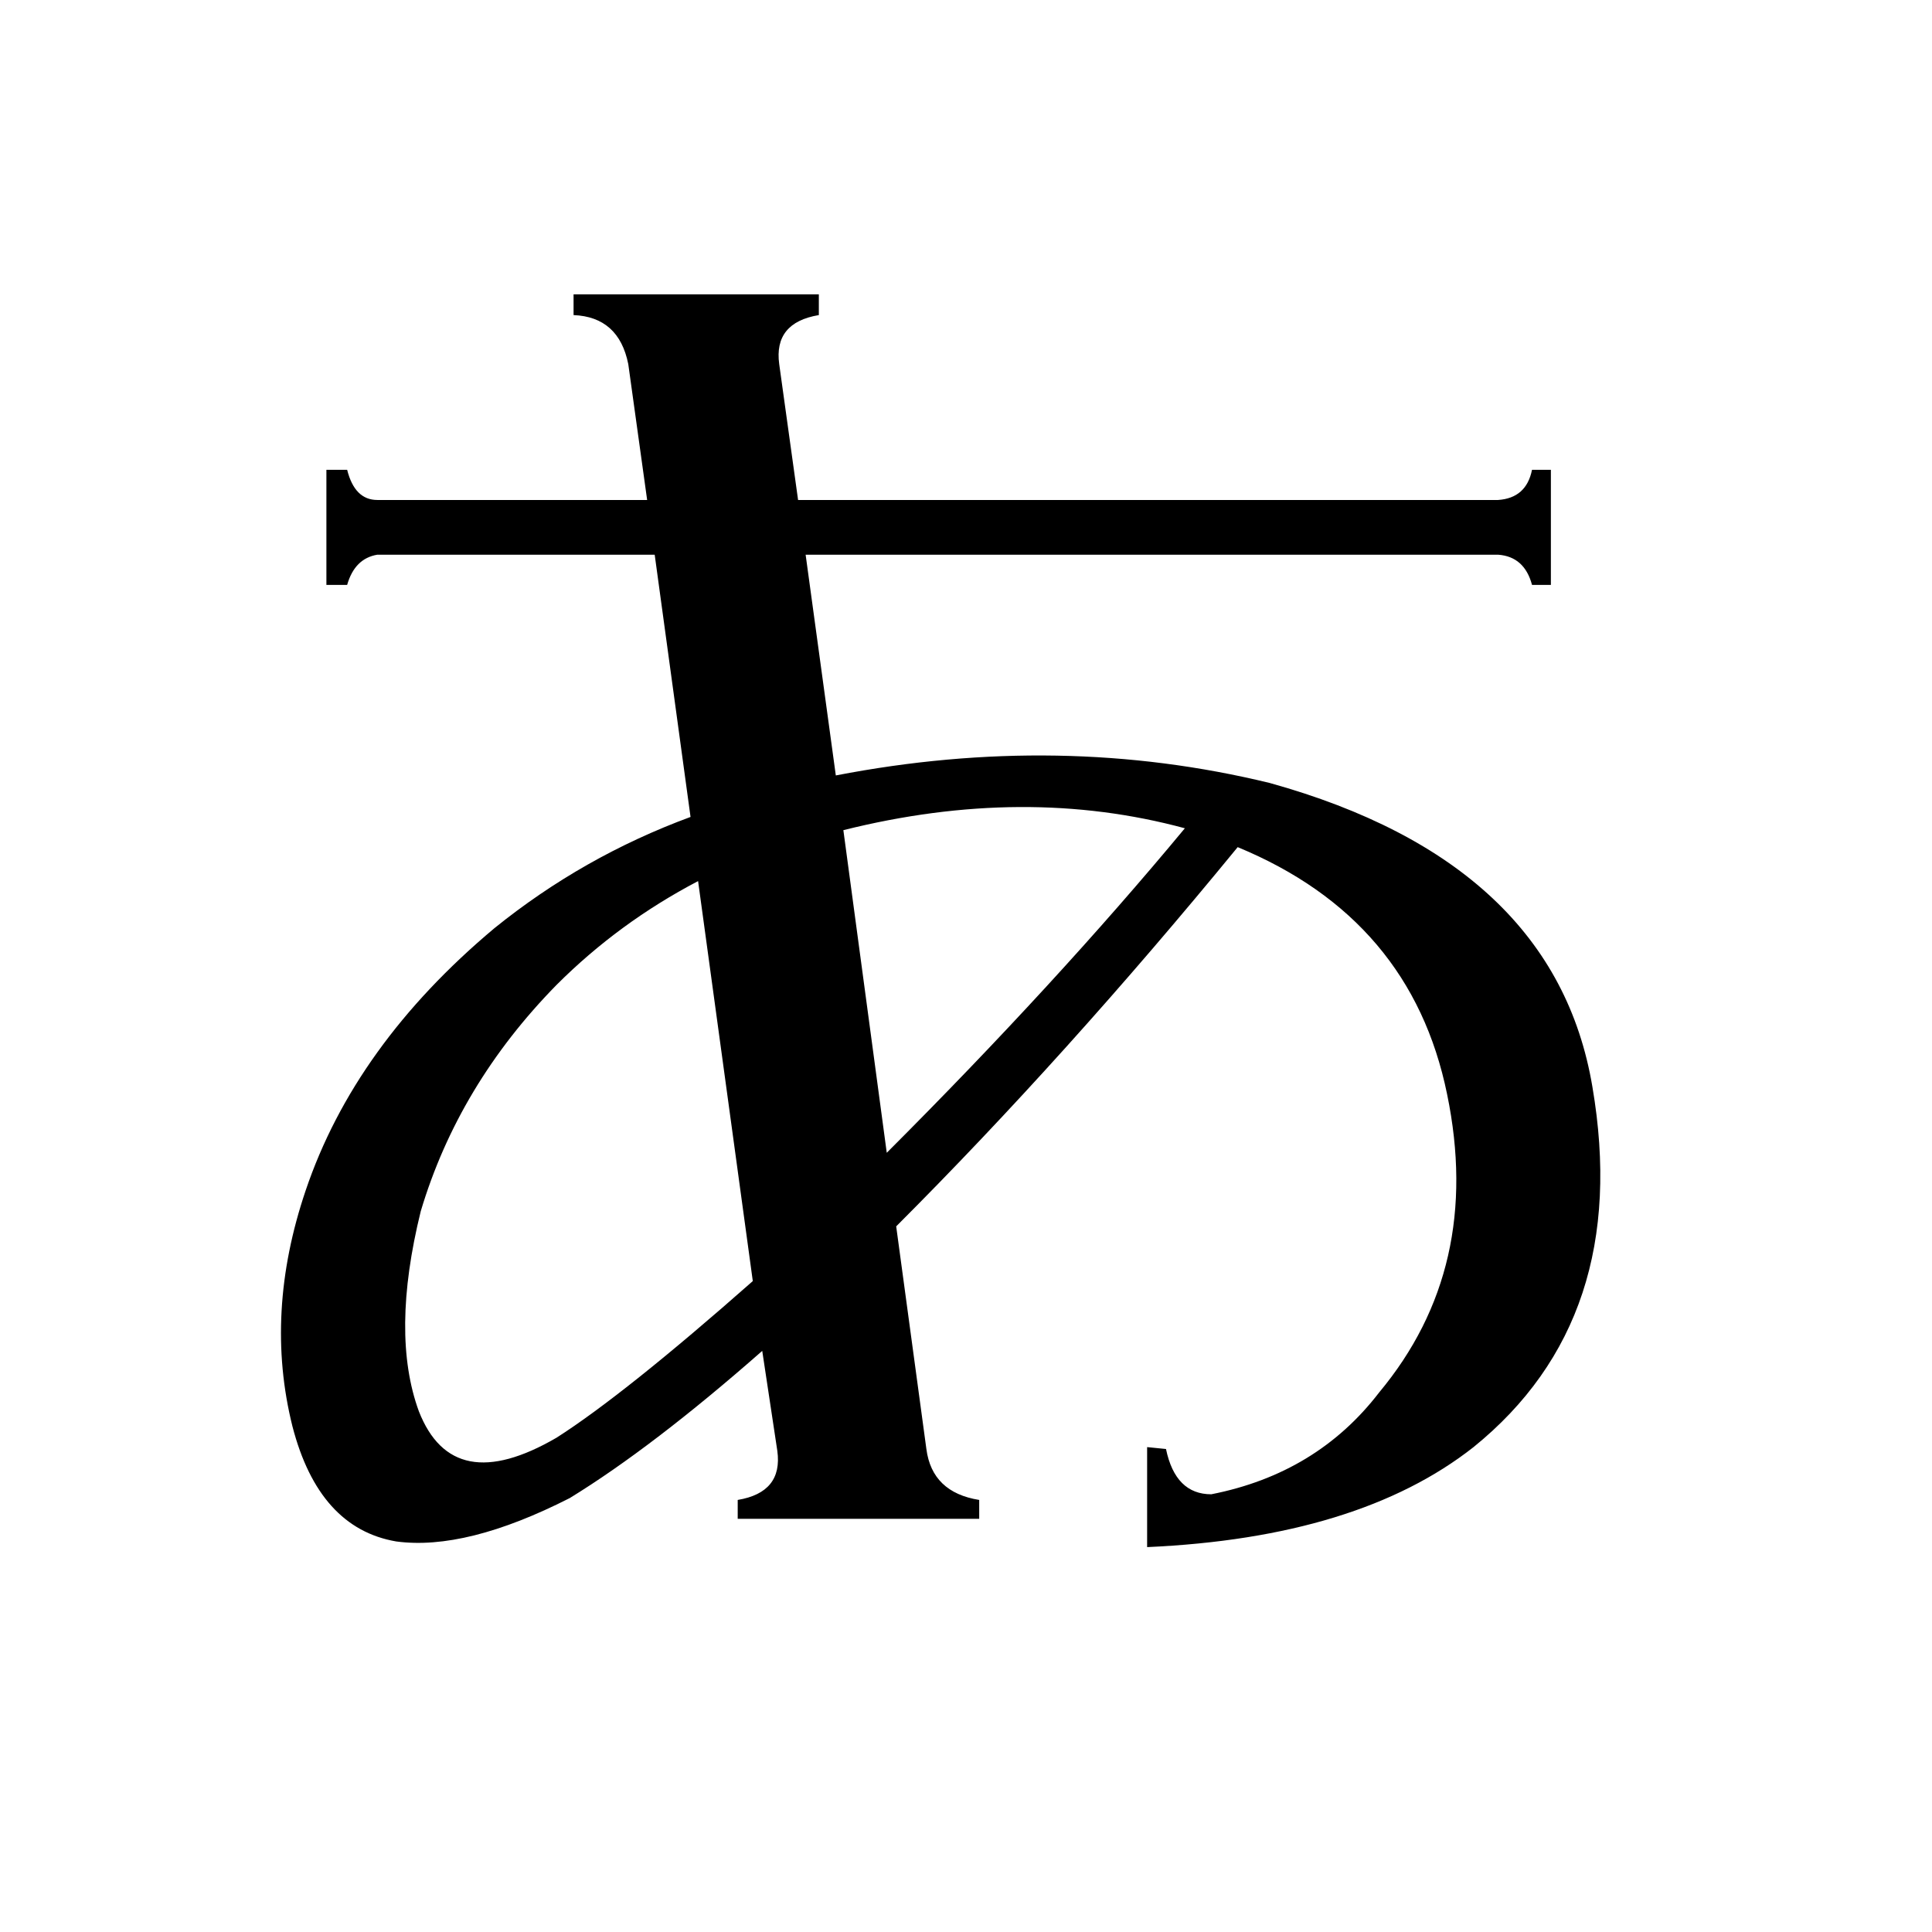 <svg xmlns="http://www.w3.org/2000/svg" viewBox="0 -800 1024 1024">
	<path fill="#000000" d="M470 -189Q560 -279 628 -361Q543 -384 447 -360ZM295 -38Q331 -61 399 -121L370 -333Q328 -311 295 -278Q243 -225 223 -158Q207 -93 222 -52Q240 -6 295 -38ZM491 -32Q494 -9 519 -5V5H391V-5Q415 -9 412 -31L404 -84Q346 -33 302 -6Q247 22 210 17Q169 10 155 -44Q140 -104 162 -169Q188 -246 262 -308Q309 -346 366 -367L347 -506H200Q188 -504 184 -490H173V-551H184Q188 -535 200 -535H343L333 -607Q328 -632 304 -633V-644H434V-633Q410 -629 413 -607L423 -535H794Q809 -536 812 -551H822V-490H812Q808 -505 794 -506H427L443 -389Q562 -412 673 -385Q824 -343 844 -224Q865 -101 781 -33Q720 15 608 20V-33L618 -32Q623 -8 642 -8Q698 -19 731 -62Q786 -128 767 -220Q748 -313 656 -351Q565 -240 475 -150Z"/>
</svg>